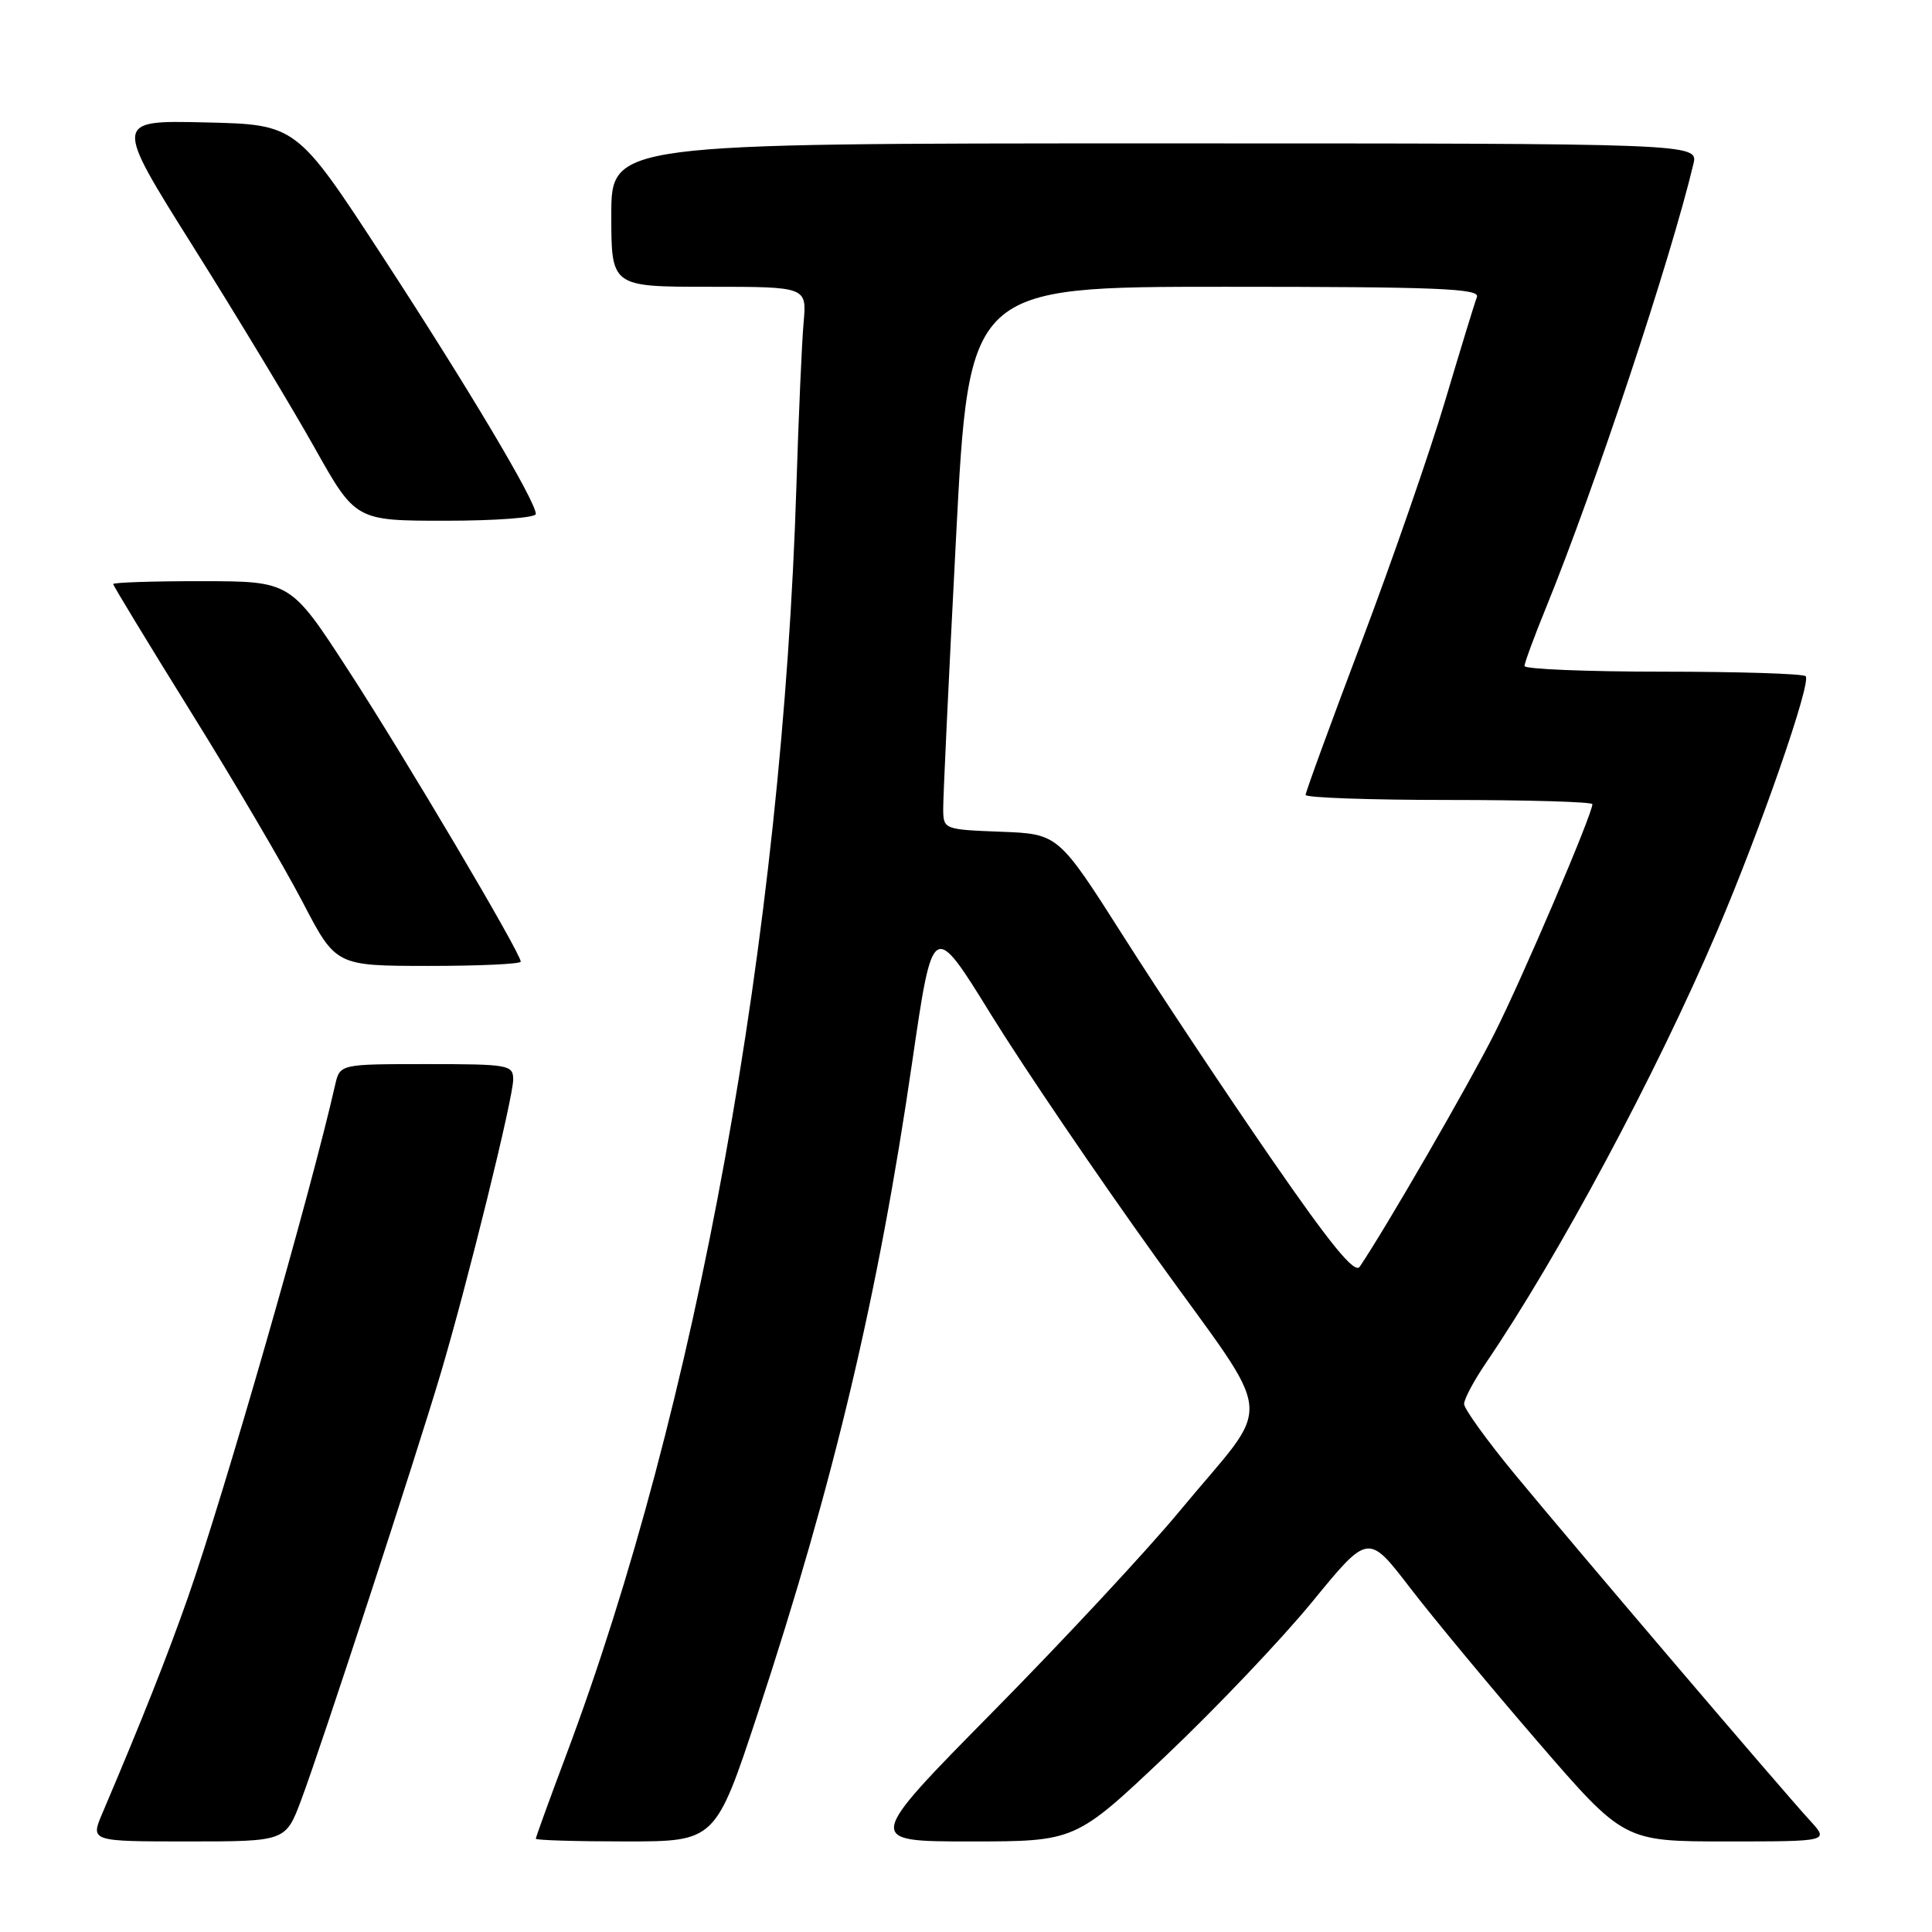 <?xml version="1.0" encoding="UTF-8" standalone="no"?>
<!DOCTYPE svg PUBLIC "-//W3C//DTD SVG 1.1//EN" "http://www.w3.org/Graphics/SVG/1.1/DTD/svg11.dtd" >
<svg xmlns="http://www.w3.org/2000/svg" xmlns:xlink="http://www.w3.org/1999/xlink" version="1.1" viewBox="0 0 256 256">
 <g >
 <path fill="currentColor"
d=" M 39.93 238.45 C 42.60 231.33 55.10 193.08 58.39 182.00 C 61.97 169.93 68.00 145.48 68.00 143.05 C 68.00 141.10 67.43 141.00 56.52 141.00 C 45.04 141.00 45.04 141.00 44.41 143.75 C 41.17 158.06 29.68 198.06 24.89 211.70 C 22.16 219.47 18.86 227.81 13.57 240.25 C 11.97 244.00 11.97 244.00 24.91 244.00 C 37.86 244.00 37.86 244.00 39.93 238.45 Z  M 100.45 226.90 C 110.50 196.38 116.39 171.54 120.87 140.73 C 123.61 121.95 123.61 121.95 131.35 134.49 C 135.61 141.38 145.41 155.82 153.13 166.57 C 169.33 189.16 168.93 184.96 156.33 200.20 C 152.10 205.32 140.99 217.26 131.63 226.75 C 114.62 244.00 114.62 244.00 128.56 244.00 C 142.50 244.00 142.50 244.00 154.50 232.63 C 161.10 226.38 169.83 217.19 173.90 212.22 C 181.30 203.18 181.30 203.18 186.80 210.34 C 189.82 214.28 197.44 223.46 203.73 230.75 C 215.17 244.00 215.17 244.00 228.77 244.00 C 242.37 244.00 242.37 244.00 239.85 241.25 C 236.24 237.33 208.72 205.04 200.72 195.35 C 197.03 190.87 194.00 186.68 194.00 186.03 C 194.00 185.39 195.28 182.98 196.84 180.68 C 206.50 166.50 219.41 142.39 227.48 123.49 C 233.25 109.99 240.06 90.39 239.26 89.60 C 238.93 89.27 230.42 89.00 220.33 89.00 C 210.25 89.00 202.00 88.66 202.00 88.25 C 202.01 87.84 203.30 84.32 204.89 80.43 C 211.31 64.67 221.36 34.41 224.38 21.75 C 225.04 19.00 225.04 19.00 153.02 19.00 C 81.00 19.00 81.00 19.00 81.00 28.50 C 81.00 38.00 81.00 38.00 93.95 38.00 C 106.91 38.00 106.91 38.00 106.48 42.75 C 106.25 45.36 105.82 55.08 105.53 64.34 C 103.67 123.93 92.31 186.54 75.00 232.61 C 72.80 238.47 71.00 243.44 71.00 243.64 C 71.00 243.84 76.36 244.00 82.91 244.00 C 94.81 244.00 94.81 244.00 100.45 226.90 Z  M 69.00 127.42 C 69.00 126.29 53.65 100.34 46.12 88.76 C 38.50 77.02 38.50 77.02 26.75 77.01 C 20.29 77.00 15.00 77.18 15.00 77.39 C 15.00 77.60 19.66 85.27 25.35 94.43 C 31.05 103.59 37.68 114.88 40.10 119.53 C 44.50 127.98 44.50 127.98 56.75 127.99 C 63.49 127.99 69.00 127.74 69.00 127.42 Z  M 71.00 68.11 C 71.00 66.43 62.11 51.50 50.70 34.00 C 39.28 16.50 39.28 16.50 27.18 16.22 C 15.08 15.94 15.08 15.94 25.62 32.72 C 31.42 41.95 38.63 53.89 41.64 59.25 C 47.11 69.00 47.11 69.00 59.06 69.00 C 65.63 69.00 71.00 68.60 71.00 68.11 Z  M 168.38 153.43 C 162.40 144.76 153.61 131.55 148.87 124.08 C 140.23 110.50 140.23 110.50 132.62 110.21 C 125.08 109.92 125.00 109.89 124.98 107.21 C 124.96 105.72 125.73 89.54 126.68 71.25 C 128.40 38.00 128.40 38.00 162.31 38.00 C 190.39 38.00 196.12 38.23 195.70 39.35 C 195.41 40.10 193.52 46.28 191.49 53.10 C 189.46 59.92 184.47 74.31 180.40 85.08 C 176.33 95.84 173.00 104.96 173.00 105.33 C 173.00 105.70 181.55 106.00 192.00 106.00 C 202.45 106.00 211.00 106.25 211.00 106.56 C 211.00 107.88 201.77 129.51 198.02 136.95 C 194.65 143.66 183.72 162.58 180.17 167.85 C 179.50 168.83 176.33 164.95 168.38 153.43 Z "/>
</g>
</svg>